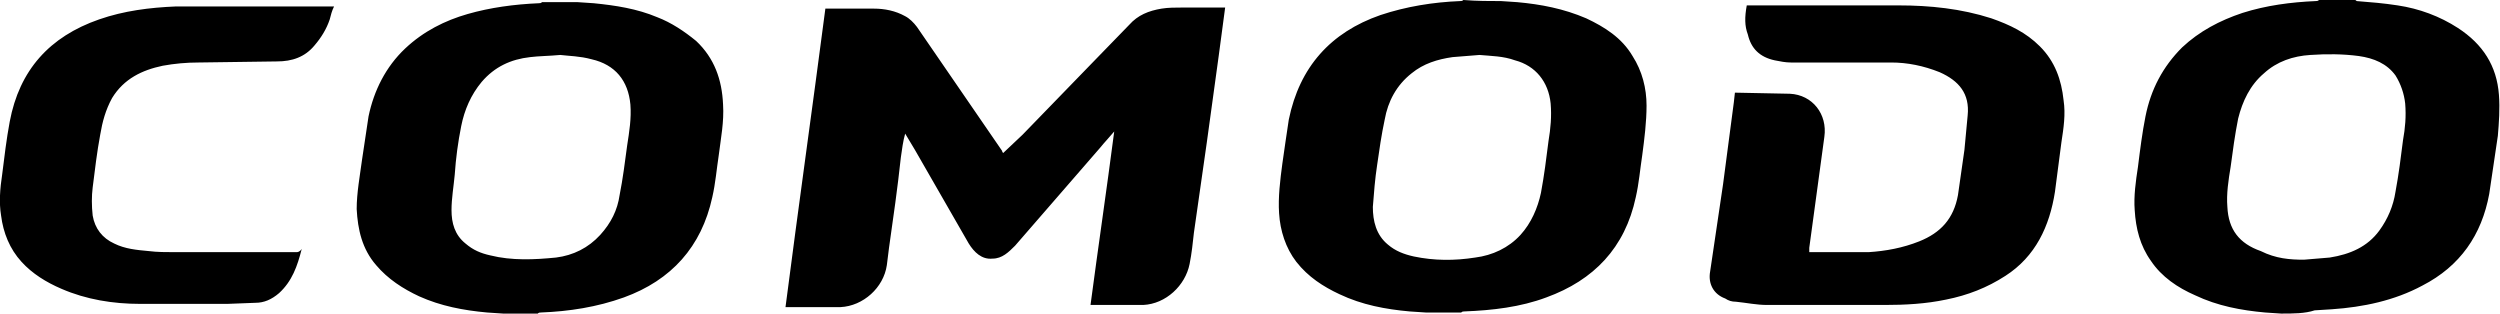 <svg xmlns="http://www.w3.org/2000/svg" width="232" height="29.1" viewBox="0 0 232 29.1"><path d="M139.3.1l1.5.1c2.2.2 4.3.6 6.4 1.5 1.7.8 3.3 1.8 4.3 3.5.9 1.4 1.3 3 1.3 4.6 0 1.5-.2 3.1-.4 4.6-.2 1.3-.3 2.6-.6 3.9-1 4.7-3.9 7.7-8.3 9.3-2.4.9-5 1.2-7.6 1.3-.1 0-.2 0-.3.1h-3.3l-1.5-.1c-2.2-.2-4.4-.6-6.5-1.6-1.5-.7-2.9-1.6-4-3-1-1.3-1.5-2.9-1.6-4.5-.1-1.5.1-3.1.3-4.6.2-1.4.4-2.8.6-4.1 1-4.9 3.9-8.1 8.5-9.7 2.4-.8 4.9-1.2 7.4-1.3.1 0 .2 0 .3-.1 1.3.1 2.4.1 3.5.1zm-2 5l-2.5.2c-1.4.2-2.7.6-3.8 1.5-1.4 1.1-2.2 2.6-2.5 4.3-.3 1.4-.5 2.8-.7 4.2-.2 1.3-.3 2.6-.4 3.9 0 1.3.3 2.6 1.4 3.5.7.6 1.5.9 2.4 1.1 1.9.4 3.8.4 5.7.1 1.6-.2 3.1-.9 4.2-2.1 1-1.1 1.6-2.5 1.9-3.9.3-1.6.5-3.2.7-4.8.2-1.2.3-2.3.2-3.5-.2-2-1.4-3.5-3.3-4-1.1-.4-2.2-.4-3.3-.5zm-90.6 24l-1.5-.1c-2.2-.2-4.3-.6-6.3-1.5-1.5-.7-2.9-1.6-4-2.9-1.3-1.5-1.7-3.3-1.8-5.2 0-1.5.3-3.1.5-4.6l.6-4c.5-2.4 1.6-4.6 3.4-6.3 1.7-1.6 3.7-2.6 5.8-3.2 2.1-.6 4.3-.9 6.6-1 .1 0 .2 0 .3-.1h3.3l1.5.1c2 .2 4 .5 5.9 1.3 1.3.5 2.5 1.3 3.6 2.2 1.7 1.6 2.4 3.6 2.5 5.9.1 1.6-.2 3.1-.4 4.7-.2 1.3-.3 2.6-.6 3.9-1 4.6-3.8 7.7-8.2 9.3-2.5.9-5.1 1.3-7.7 1.4-.1 0-.2 0-.3.1h-3.2zm5.3-24c-1.1.1-2 .1-2.8.2-1.8.2-3.3.9-4.5 2.3-1 1.2-1.6 2.6-1.9 4.1-.3 1.5-.5 3-.6 4.5-.1 1.1-.3 2.2-.3 3.3 0 1.2.3 2.3 1.3 3.1.7.6 1.4.9 2.3 1.1 2 .5 4.1.4 6.1.2 1.6-.2 3-.9 4.1-2.1 1-1.1 1.6-2.3 1.8-3.7.3-1.5.5-3.1.7-4.6.2-1.3.4-2.5.3-3.8-.2-2.2-1.4-3.7-3.6-4.2-1.1-.3-2.1-.3-2.9-.4zm159.7 24l-1.5-.1c-2.2-.2-4.4-.6-6.5-1.6-1.6-.7-3.1-1.7-4.1-3.2-1-1.4-1.4-3-1.5-4.7-.1-1.3.1-2.7.3-4 .2-1.6.4-3.2.7-4.7.5-2.5 1.6-4.6 3.4-6.4 1.6-1.5 3.5-2.5 5.6-3.2 2.2-.7 4.5-1 6.8-1.1.1 0 .2 0 .3-.1h3.3c.1 0 .1 0 .2.1 1.3.1 2.5.2 3.8.4 2 .3 3.9 1 5.6 2.1 2.3 1.5 3.6 3.5 3.8 6.2.1 1.3 0 2.6-.1 3.8L231 18c-.7 3.8-2.7 6.7-6.2 8.5-2.6 1.4-5.5 2-8.4 2.2l-1.6.1c-.9.3-2 .3-3.1.3zm2.1-5l2.4-.2c1.9-.3 3.5-1 4.6-2.5.8-1.1 1.3-2.3 1.5-3.6.3-1.6.5-3.2.7-4.8.2-1.1.3-2.2.2-3.4-.1-.9-.4-1.8-.9-2.6-.8-1.1-2-1.6-3.4-1.8-1.5-.2-3-.2-4.5-.1-1.6.1-3.1.6-4.3 1.7-1.3 1.1-2 2.6-2.4 4.2-.3 1.5-.5 3-.7 4.5-.2 1.2-.4 2.5-.3 3.7.1 2.1 1.1 3.4 3.1 4.1 1.4.7 2.7.8 4 .8zM84 12.4l.9 1.5 5 8.7c.5.8 1.2 1.5 2.2 1.4.9 0 1.5-.6 2.1-1.2 2.6-3 5.2-6 7.9-9.1.4-.5.8-.9 1.3-1.5-.7 5.4-1.5 10.8-2.2 16.1h4.895c2.1-.1 3.9-1.8 4.3-3.8.2-1 .3-2 .4-2.9l1.2-8.4 1.1-8 .6-4.5h-4c-.6 0-1.3 0-1.9.1-1.2.2-2.2.6-3 1.5l-3.4 3.5-6.5 6.7-1.8 1.7s-.1-.1-.1-.2l-7.9-11.5c-.3-.4-.7-.8-1.1-1-.9-.5-1.9-.7-2.9-.7h-4.5c-1.2 9.2-2.5 18.4-3.7 27.7H78c2.1-.1 4-1.8 4.3-3.9l.2-1.6c.4-2.8.8-5.6 1.1-8.4.1-.7.2-1.5.4-2.2zm78.2-9.2c.3 1.3 1.1 2.1 2.5 2.4.5.1 1 .2 1.5.2h9.3c1.5 0 3 .3 4.5.9 1.8.8 2.8 2 2.6 4l-.3 3.2-.6 4.2c-.4 2.2-1.6 3.5-3.6 4.3-1.5.6-3.1.9-4.7 1h-5.5V23l1.4-10.3c.3-2.1-1.1-3.9-3.2-4l-5-.1h-.1l-.1.9-1 7.6-1.2 8.1c-.2 1.1.3 2.1 1.4 2.5.3.2.6.3 1 .3 1 .1 1.9.3 2.9.3h10.9c1.9 0 3.8-.1 5.7-.5 2-.4 3.8-1.1 5.5-2.2 2.8-1.8 4.1-4.6 4.6-7.8.2-1.5.4-3 .6-4.6.2-1.3.4-2.6.2-3.9-.2-1.9-.8-3.6-2.2-5-1.3-1.3-2.8-2-4.5-2.6-2.8-.9-5.7-1.2-8.6-1.2h-14.1c-.2 1.1-.2 1.9.1 2.7zM27.5 23.4H16.2c-.8 0-1.6 0-2.4-.1-1.1-.1-2.2-.2-3.2-.7-1.1-.5-1.8-1.4-2-2.6-.1-.9-.1-1.8 0-2.6.2-1.6.4-3.3.7-4.9.2-1.2.5-2.3 1.1-3.4 1.1-1.8 2.8-2.6 4.7-3 1.1-.2 2.2-.3 3.3-.3l7.3-.1c1.4 0 2.6-.4 3.5-1.5.6-.7 1.1-1.5 1.4-2.4.1-.4.2-.8.4-1.2H16.3c-2.4.1-4.8.4-7.1 1.2C4.6 3.4 1.8 6.5.9 11.3c-.3 1.6-.5 3.3-.7 4.9C0 17.5-.1 18.8.1 20c.2 1.6.8 3.1 1.9 4.3 1 1.1 2.3 1.9 3.7 2.5 2.3 1 4.8 1.4 7.3 1.4h8.1l2.6-.1c.8 0 1.5-.3 2.2-.9 1.2-1.1 1.7-2.5 2.1-4.1-.2.3-.4.3-.5.3z"/></svg>